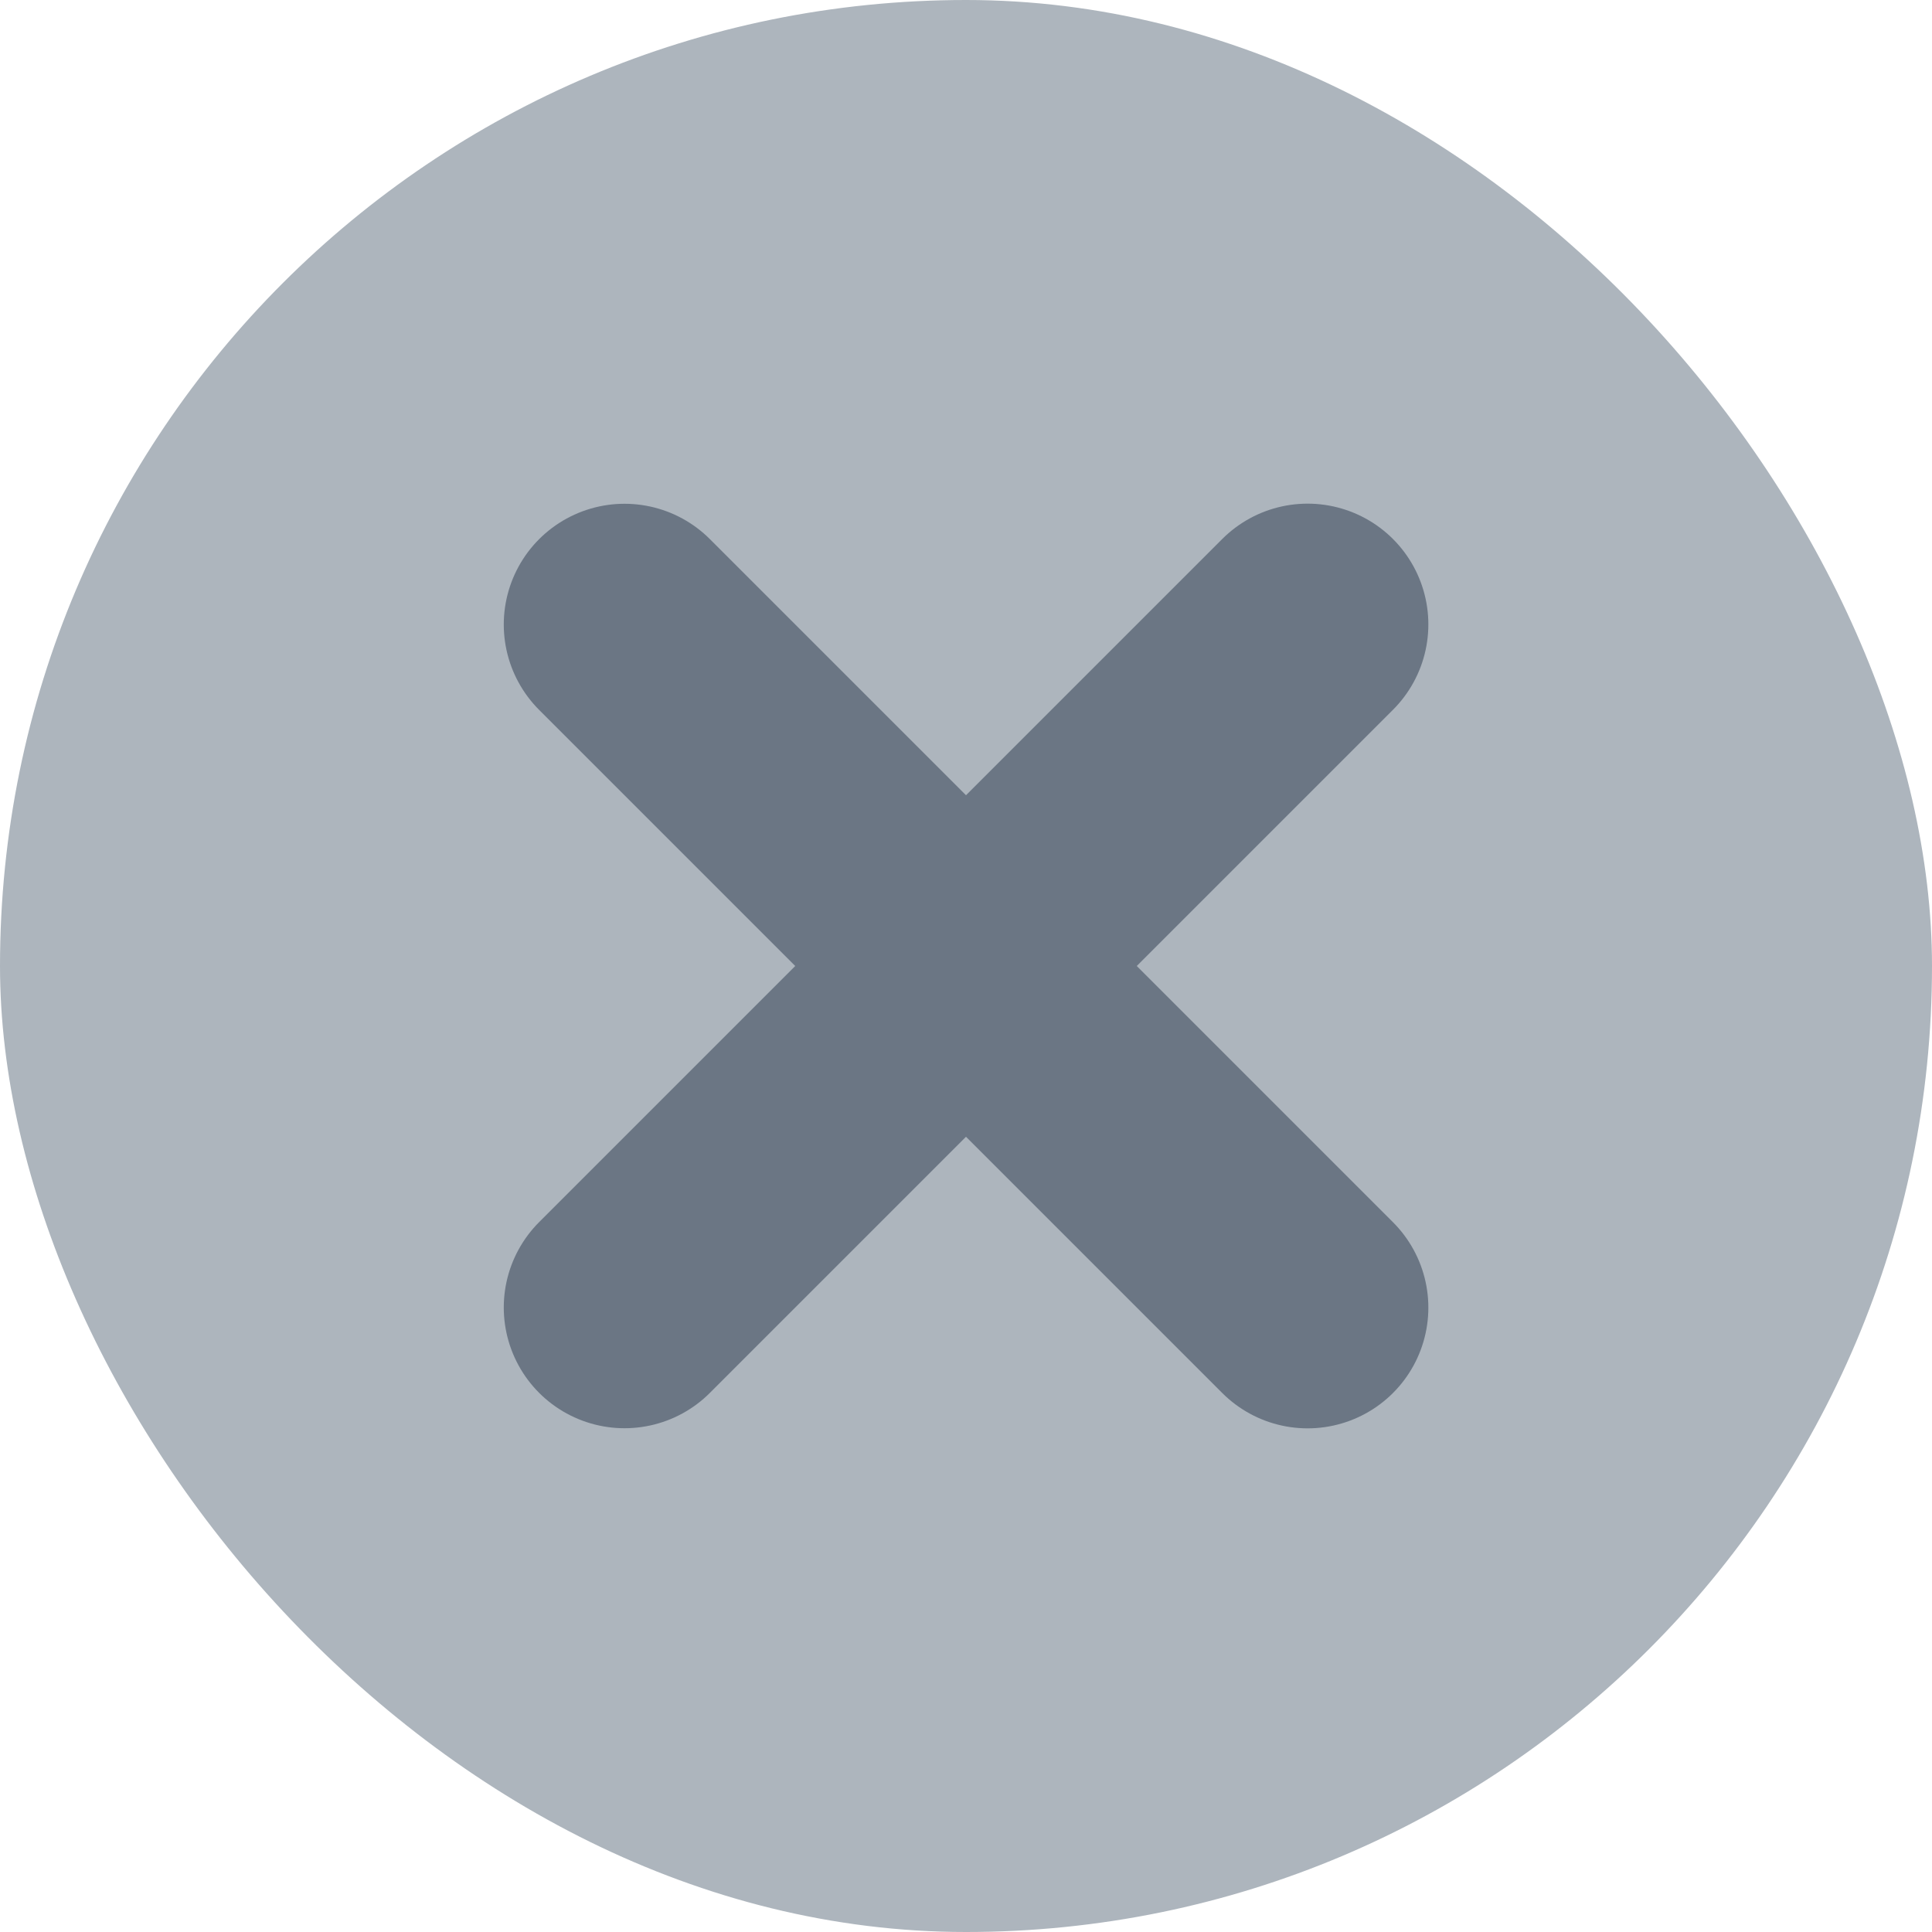 <svg width="16" height="16" viewBox="0 0 16 16" fill="none" xmlns="http://www.w3.org/2000/svg">
<rect width="16" height="16" rx="8" fill="#ADB5BD"/>
<path d="M5.172 10.828L10.829 5.171" stroke="#6B7684" stroke-width="2" stroke-linecap="round"/>
<path d="M5.172 5.172L10.829 10.829" stroke="#6B7684" stroke-width="2" stroke-linecap="round"/>
</svg>
